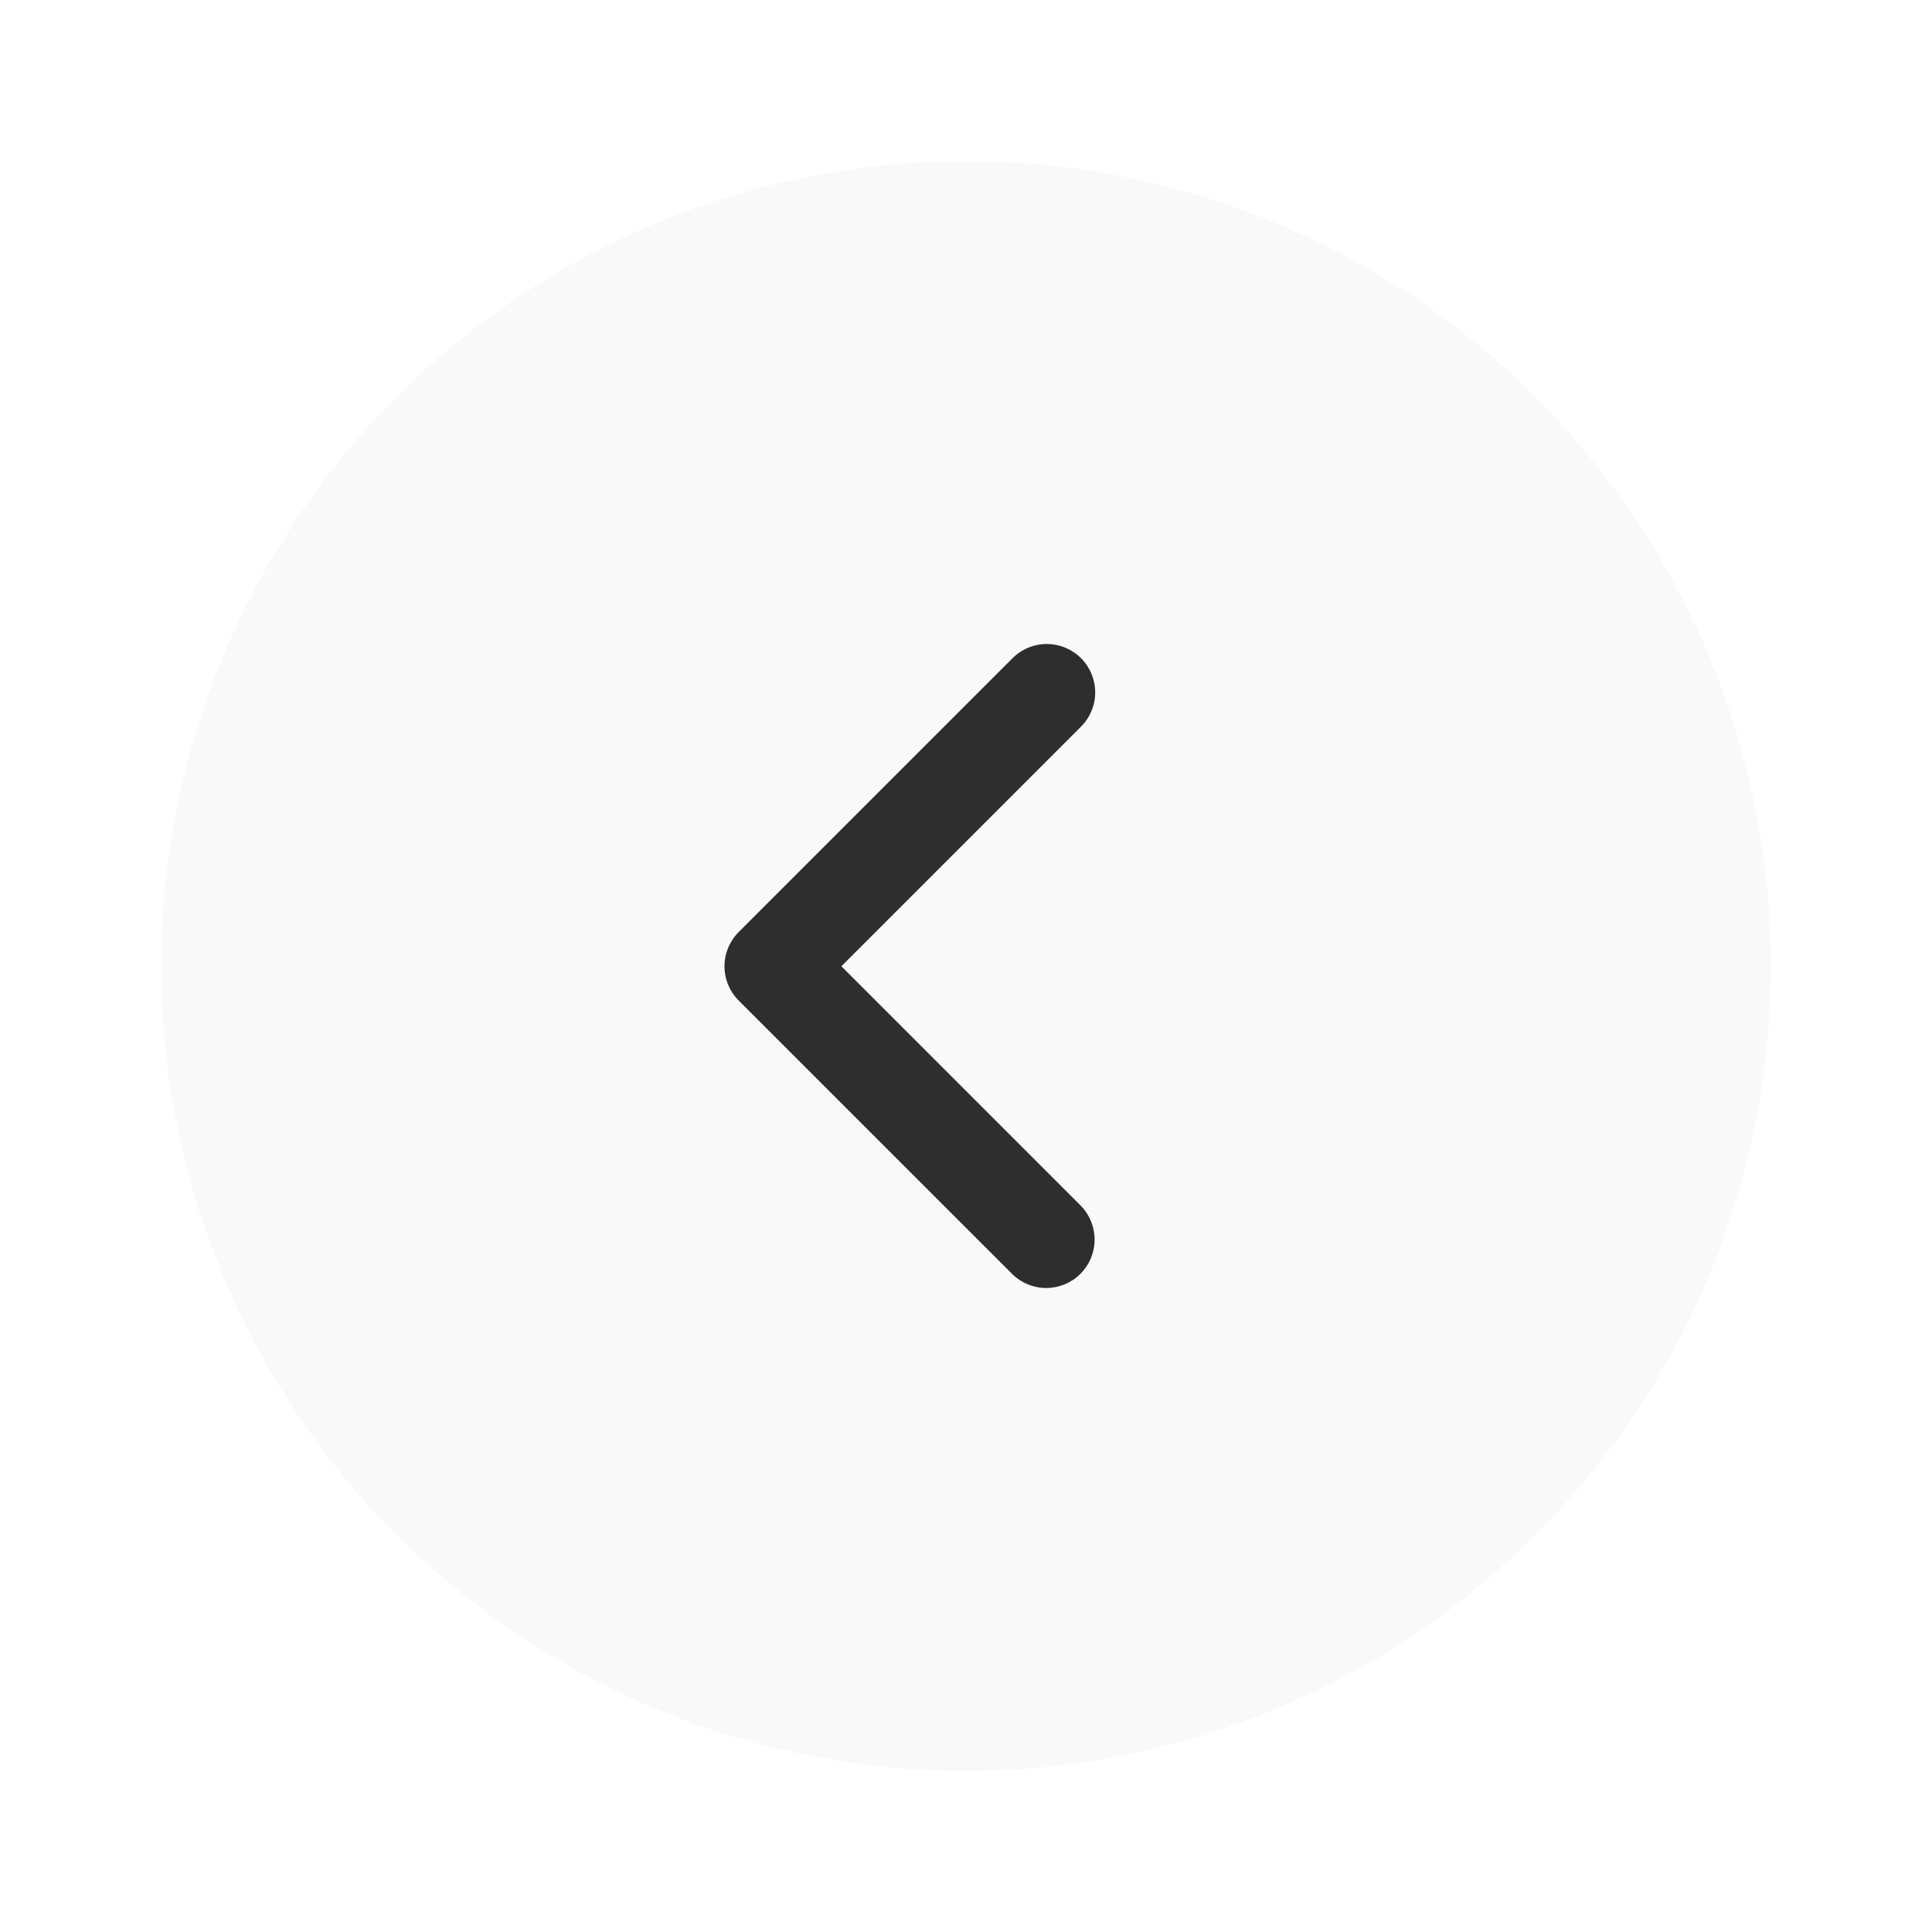 <svg width="48" height="48" viewBox="0 0 48 48" fill="none" xmlns="http://www.w3.org/2000/svg">
<g filter="url(#filter0_d_93_722)">
<circle cx="24" cy="20" r="20" fill="#F9F9F9"/>
<path d="M26.858 12.352C27.083 12.578 27.21 12.884 27.21 13.203C27.21 13.522 27.083 13.828 26.858 14.053L20.904 20.007L26.858 25.962C27.077 26.188 27.198 26.492 27.195 26.808C27.193 27.123 27.066 27.425 26.843 27.648C26.62 27.871 26.318 27.997 26.003 28C25.688 28.003 25.384 27.881 25.157 27.662L18.352 20.858C18.127 20.632 18 20.326 18 20.007C18 19.688 18.127 19.382 18.352 19.157L25.157 12.352C25.382 12.127 25.688 12 26.007 12C26.326 12 26.632 12.127 26.858 12.352Z" fill="#2E2E2E"/>
</g>
<defs>
<filter id="filter0_d_93_722" x="0" y="0" width="48" height="48" filterUnits="userSpaceOnUse" color-interpolation-filters="sRGB">
<feFlood flood-opacity="0" result="BackgroundImageFix"/>
<feColorMatrix in="SourceAlpha" type="matrix" values="0 0 0 0 0 0 0 0 0 0 0 0 0 0 0 0 0 0 127 0" result="hardAlpha"/>
<feOffset dy="4"/>
<feGaussianBlur stdDeviation="2"/>
<feComposite in2="hardAlpha" operator="out"/>
<feColorMatrix type="matrix" values="0 0 0 0 0 0 0 0 0 0 0 0 0 0 0 0 0 0 0.25 0"/>
<feBlend mode="normal" in2="BackgroundImageFix" result="effect1_dropShadow_93_722"/>
<feBlend mode="normal" in="SourceGraphic" in2="effect1_dropShadow_93_722" result="shape"/>
</filter>
</defs>
</svg>
